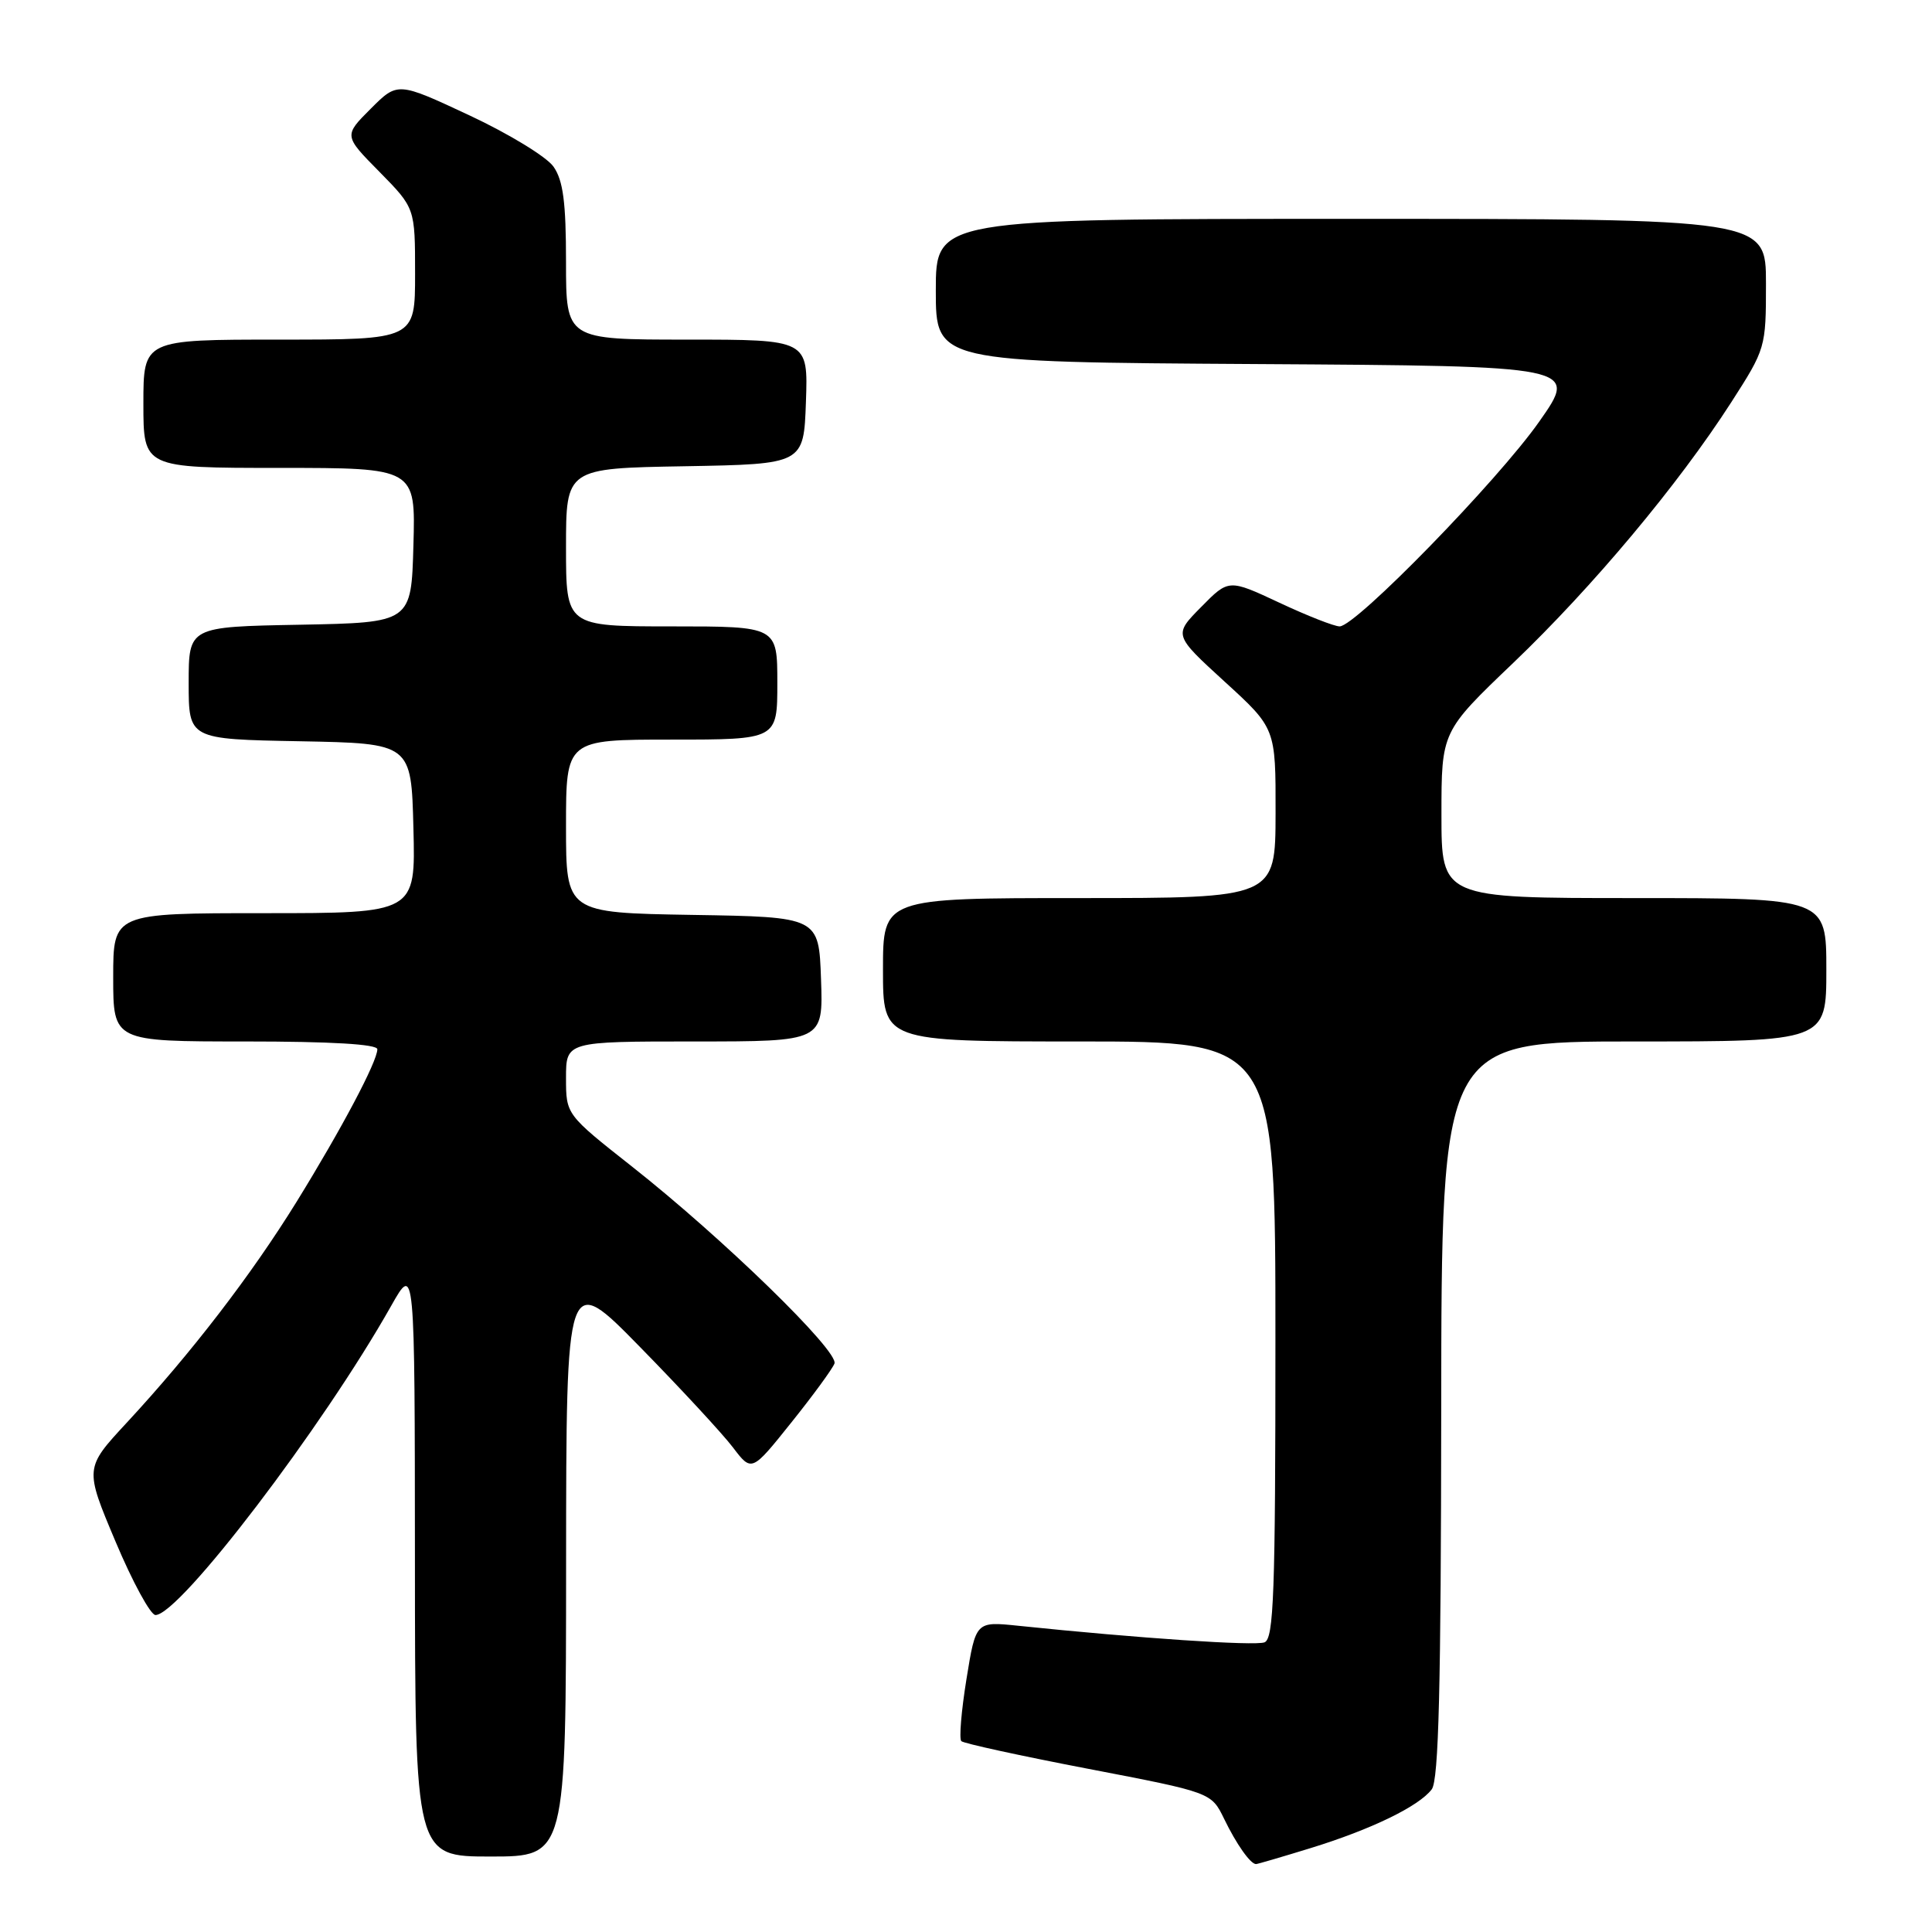 <?xml version="1.0" encoding="UTF-8" standalone="no"?>
<!DOCTYPE svg PUBLIC "-//W3C//DTD SVG 1.1//EN" "http://www.w3.org/Graphics/SVG/1.1/DTD/svg11.dtd" >
<svg xmlns="http://www.w3.org/2000/svg" xmlns:xlink="http://www.w3.org/1999/xlink" version="1.1" viewBox="0 0 256 256">
 <g >
 <path fill="currentColor"
d=" M 173.64 244.89 C 181.70 242.41 188.00 239.35 189.71 237.10 C 190.64 235.89 190.94 223.56 190.97 186.75 C 191.00 138.00 191.00 138.00 216.50 138.00 C 242.00 138.00 242.00 138.00 242.00 128.50 C 242.00 119.00 242.00 119.00 216.50 119.00 C 191.00 119.00 191.00 119.00 191.00 107.96 C 191.00 96.93 191.00 96.93 200.50 87.85 C 211.05 77.76 222.38 64.22 229.39 53.32 C 233.95 46.22 234.00 46.07 234.00 37.57 C 234.00 29.00 234.00 29.00 179.00 29.00 C 124.00 29.00 124.00 29.00 124.00 38.49 C 124.00 47.98 124.00 47.98 166.57 48.24 C 209.13 48.50 209.13 48.50 203.96 55.86 C 198.45 63.71 179.65 83.00 177.51 83.00 C 176.80 83.00 173.21 81.59 169.52 79.86 C 162.81 76.72 162.81 76.72 159.16 80.43 C 155.50 84.13 155.50 84.13 162.27 90.32 C 169.04 96.50 169.04 96.50 169.02 107.75 C 169.00 119.00 169.00 119.00 143.00 119.00 C 117.00 119.00 117.00 119.00 117.00 128.50 C 117.00 138.00 117.00 138.00 143.00 138.00 C 169.00 138.00 169.00 138.00 169.00 177.53 C 169.00 211.17 168.78 217.15 167.55 217.62 C 166.26 218.11 150.87 217.08 134.90 215.42 C 129.30 214.84 129.30 214.84 128.06 222.50 C 127.38 226.71 127.07 230.41 127.38 230.71 C 127.68 231.01 135.25 232.66 144.21 234.38 C 160.50 237.51 160.50 237.51 162.20 241.00 C 163.83 244.37 165.69 247.00 166.43 247.00 C 166.63 247.00 169.87 246.05 173.64 244.89 Z  M 75.01 207.25 C 75.03 168.50 75.03 168.50 84.82 178.50 C 90.21 184.00 95.74 189.98 97.11 191.78 C 99.60 195.06 99.60 195.06 104.83 188.52 C 107.71 184.93 110.29 181.40 110.57 180.68 C 111.19 179.06 95.75 164.04 83.75 154.58 C 75.00 147.68 75.00 147.68 75.00 142.84 C 75.00 138.00 75.00 138.00 92.04 138.00 C 109.08 138.00 109.08 138.00 108.79 129.75 C 108.50 121.50 108.50 121.50 91.75 121.23 C 75.00 120.95 75.00 120.95 75.00 109.48 C 75.00 98.00 75.00 98.00 89.00 98.00 C 103.00 98.00 103.00 98.00 103.00 90.50 C 103.00 83.00 103.00 83.00 89.00 83.00 C 75.00 83.00 75.00 83.00 75.00 72.53 C 75.00 62.05 75.00 62.05 90.75 61.78 C 106.50 61.50 106.50 61.50 106.79 53.25 C 107.08 45.00 107.08 45.00 91.04 45.00 C 75.00 45.00 75.00 45.00 75.00 34.72 C 75.00 26.78 74.62 23.91 73.34 22.08 C 72.43 20.78 67.41 17.72 62.19 15.28 C 52.69 10.84 52.69 10.84 49.12 14.41 C 45.55 17.98 45.55 17.98 50.28 22.77 C 55.00 27.57 55.00 27.57 55.00 36.28 C 55.00 45.00 55.00 45.00 37.00 45.00 C 19.00 45.00 19.00 45.00 19.00 53.50 C 19.00 62.00 19.00 62.00 37.03 62.00 C 55.07 62.00 55.07 62.00 54.78 72.25 C 54.50 82.50 54.50 82.50 39.75 82.78 C 25.00 83.05 25.00 83.05 25.00 90.50 C 25.00 97.95 25.00 97.95 39.75 98.22 C 54.50 98.50 54.50 98.50 54.78 109.75 C 55.07 121.00 55.07 121.00 35.03 121.00 C 15.00 121.00 15.00 121.00 15.00 129.50 C 15.00 138.00 15.00 138.00 32.50 138.00 C 43.88 138.00 50.00 138.36 50.00 139.03 C 50.00 140.65 45.26 149.59 39.29 159.26 C 33.28 168.97 25.37 179.26 16.79 188.52 C 11.21 194.54 11.21 194.54 15.31 204.27 C 17.56 209.62 19.95 214.00 20.60 214.00 C 23.79 214.00 42.77 189.11 51.85 173.00 C 54.96 167.50 54.96 167.50 54.98 206.75 C 55.00 246.00 55.00 246.00 65.00 246.00 C 75.00 246.00 75.00 246.00 75.01 207.25 Z "/>
</g>
</svg>